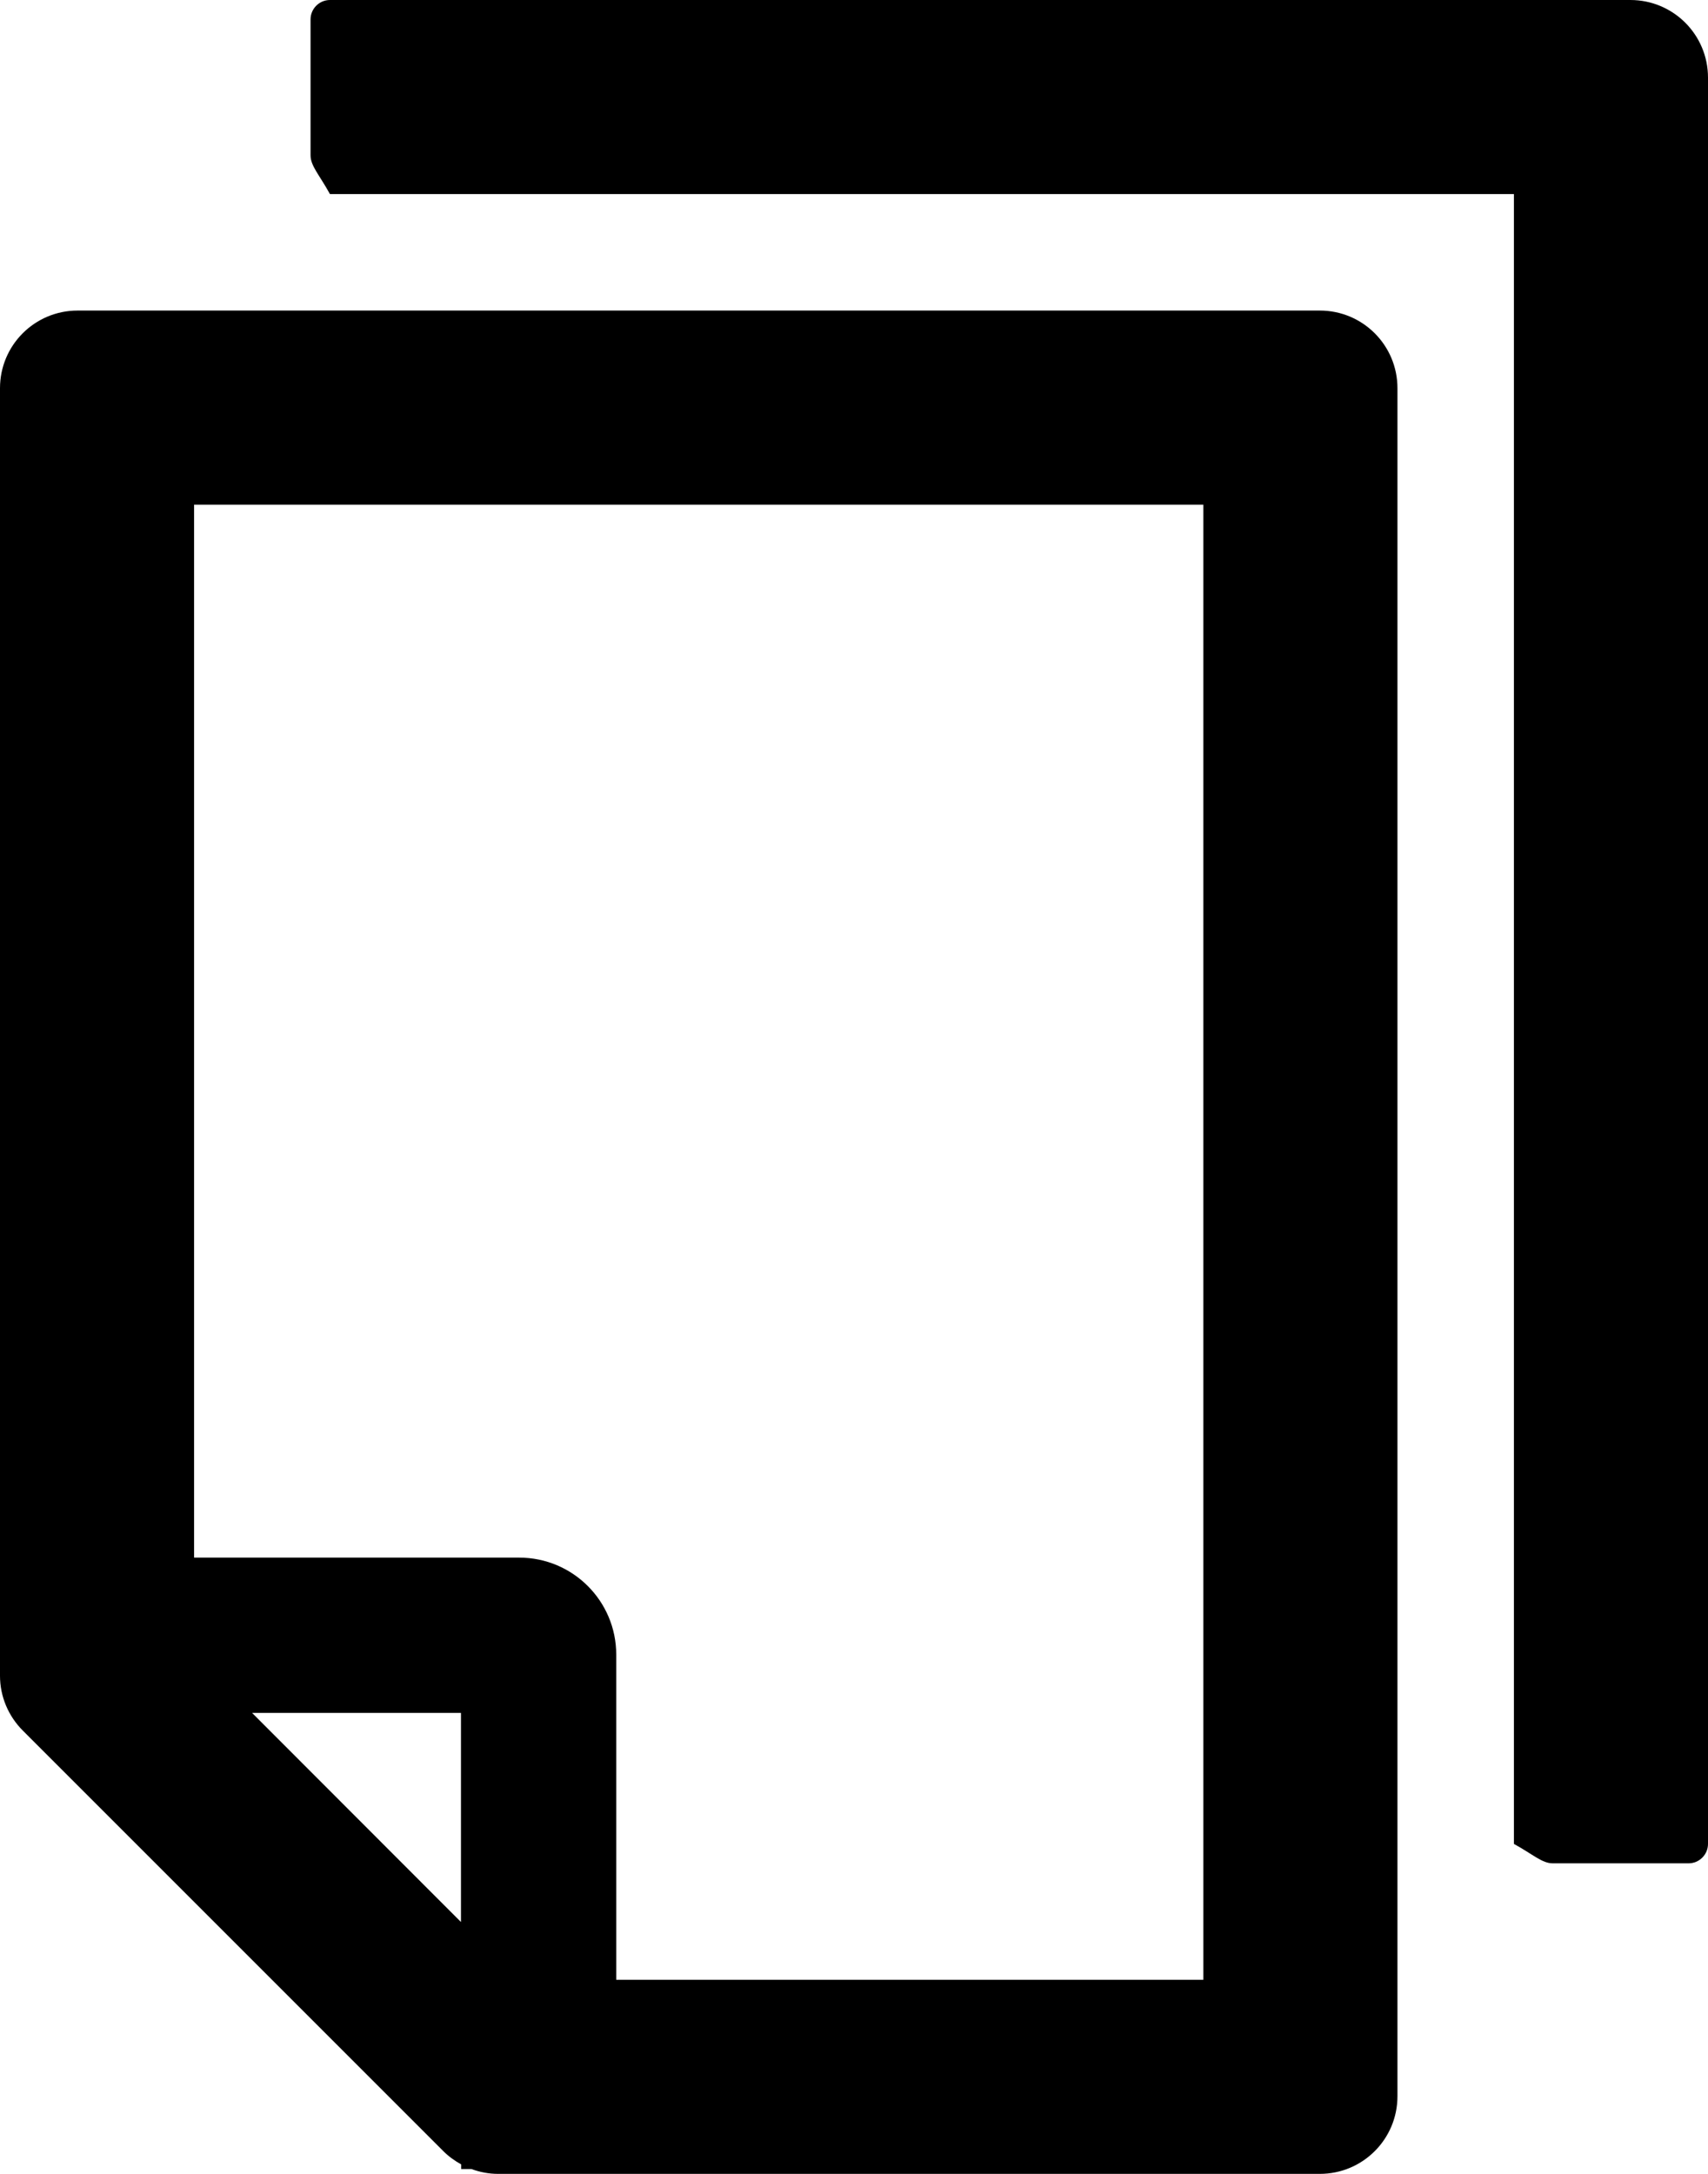 ﻿<?xml version="1.0" encoding="utf-8"?>
<svg version="1.1" xmlns:xlink="http://www.w3.org/1999/xlink" width="44px" height="56px" xmlns="http://www.w3.org/2000/svg">
  <defs>
    <pattern id="BGPattern" patternUnits="userSpaceOnUse" alignment="0 0" imageRepeat="None" />
    <mask fill="white" id="Clip2502">
      <path d="M 44 2  C 44 0.894  43.106 0  42 0  L 8.5 0  C 8.225 0  8 0.225  8 0.5  L 8 4  C 8 4.275  8.225 4.5  8.5 5  L 39 5  L 39 47.5  C 39.5 47.775  39.725 48  40 48  L 43.5 48  C 43.775 48  44 47.775  44 47.5  L 44 2  Z M 36 10  C 36 8.894  35.106 8  34 8  L 2 8  C 0.894 8  0 8.894  0 10  L 0 43.169  C 0 43.7  0.213 44.206  0.588 44.581  L 11.419 55.413  C 11.556 55.55  11.713 55.663  11.881 55.756  L 11.881 55.875  L 12.144 55.875  C 12.363 55.956  12.594 56  12.831 56  L 34 56  C 35.106 56  36 55.106  36 54  L 36 10  Z M 11.875 44.125  L 11.875 49.512  L 6.494 44.125  L 11.875 44.125  Z M 31 13  L 31 51  L 15.875 51  L 15.875 42.625  C 15.875 41.244  14.756 40.125  13.375 40.125  L 5 40.125  L 5 13  L 31 13  Z " fill-rule="evenodd" />
    </mask>
  </defs>
  <g>
    <path d="M 44 2  C 44 0.894  43.106 0  42 0  L 8.5 0  C 8.225 0  8 0.225  8 0.5  L 8 4  C 8 4.275  8.225 4.5  8.5 5  L 39 5  L 39 47.5  C 39.5 47.775  39.725 48  40 48  L 43.5 48  C 43.775 48  44 47.775  44 47.5  L 44 2  Z M 36 10  C 36 8.894  35.106 8  34 8  L 2 8  C 0.894 8  0 8.894  0 10  L 0 43.169  C 0 43.7  0.213 44.206  0.588 44.581  L 11.419 55.413  C 11.556 55.55  11.713 55.663  11.881 55.756  L 11.881 55.875  L 12.144 55.875  C 12.363 55.956  12.594 56  12.831 56  L 34 56  C 35.106 56  36 55.106  36 54  L 36 10  Z M 11.875 44.125  L 11.875 49.512  L 6.494 44.125  L 11.875 44.125  Z M 31 13  L 31 51  L 15.875 51  L 15.875 42.625  C 15.875 41.244  14.756 40.125  13.375 40.125  L 5 40.125  L 5 13  L 31 13  Z " fill-rule="nonzero" fill="rgba(0, 0, 0, 1)" stroke="none" class="fill" />
    <path d="M 44 2  C 44 0.894  43.106 0  42 0  L 8.5 0  C 8.225 0  8 0.225  8 0.5  L 8 4  C 8 4.275  8.225 4.5  8.5 5  L 39 5  L 39 47.5  C 39.5 47.775  39.725 48  40 48  L 43.5 48  C 43.775 48  44 47.775  44 47.5  L 44 2  Z " stroke-width="0" stroke-dasharray="0" stroke="rgba(255, 255, 255, 0)" fill="none" class="stroke" mask="url(#Clip2502)" />
    <path d="M 36 10  C 36 8.894  35.106 8  34 8  L 2 8  C 0.894 8  0 8.894  0 10  L 0 43.169  C 0 43.7  0.213 44.206  0.588 44.581  L 11.419 55.413  C 11.556 55.55  11.713 55.663  11.881 55.756  L 11.881 55.875  L 12.144 55.875  C 12.363 55.956  12.594 56  12.831 56  L 34 56  C 35.106 56  36 55.106  36 54  L 36 10  Z " stroke-width="0" stroke-dasharray="0" stroke="rgba(255, 255, 255, 0)" fill="none" class="stroke" mask="url(#Clip2502)" />
    <path d="M 11.875 44.125  L 11.875 49.512  L 6.494 44.125  L 11.875 44.125  Z " stroke-width="0" stroke-dasharray="0" stroke="rgba(255, 255, 255, 0)" fill="none" class="stroke" mask="url(#Clip2502)" />
    <path d="M 31 13  L 31 51  L 15.875 51  L 15.875 42.625  C 15.875 41.244  14.756 40.125  13.375 40.125  L 5 40.125  L 5 13  L 31 13  Z " stroke-width="0" stroke-dasharray="0" stroke="rgba(255, 255, 255, 0)" fill="none" class="stroke" mask="url(#Clip2502)" />
  </g>
</svg>